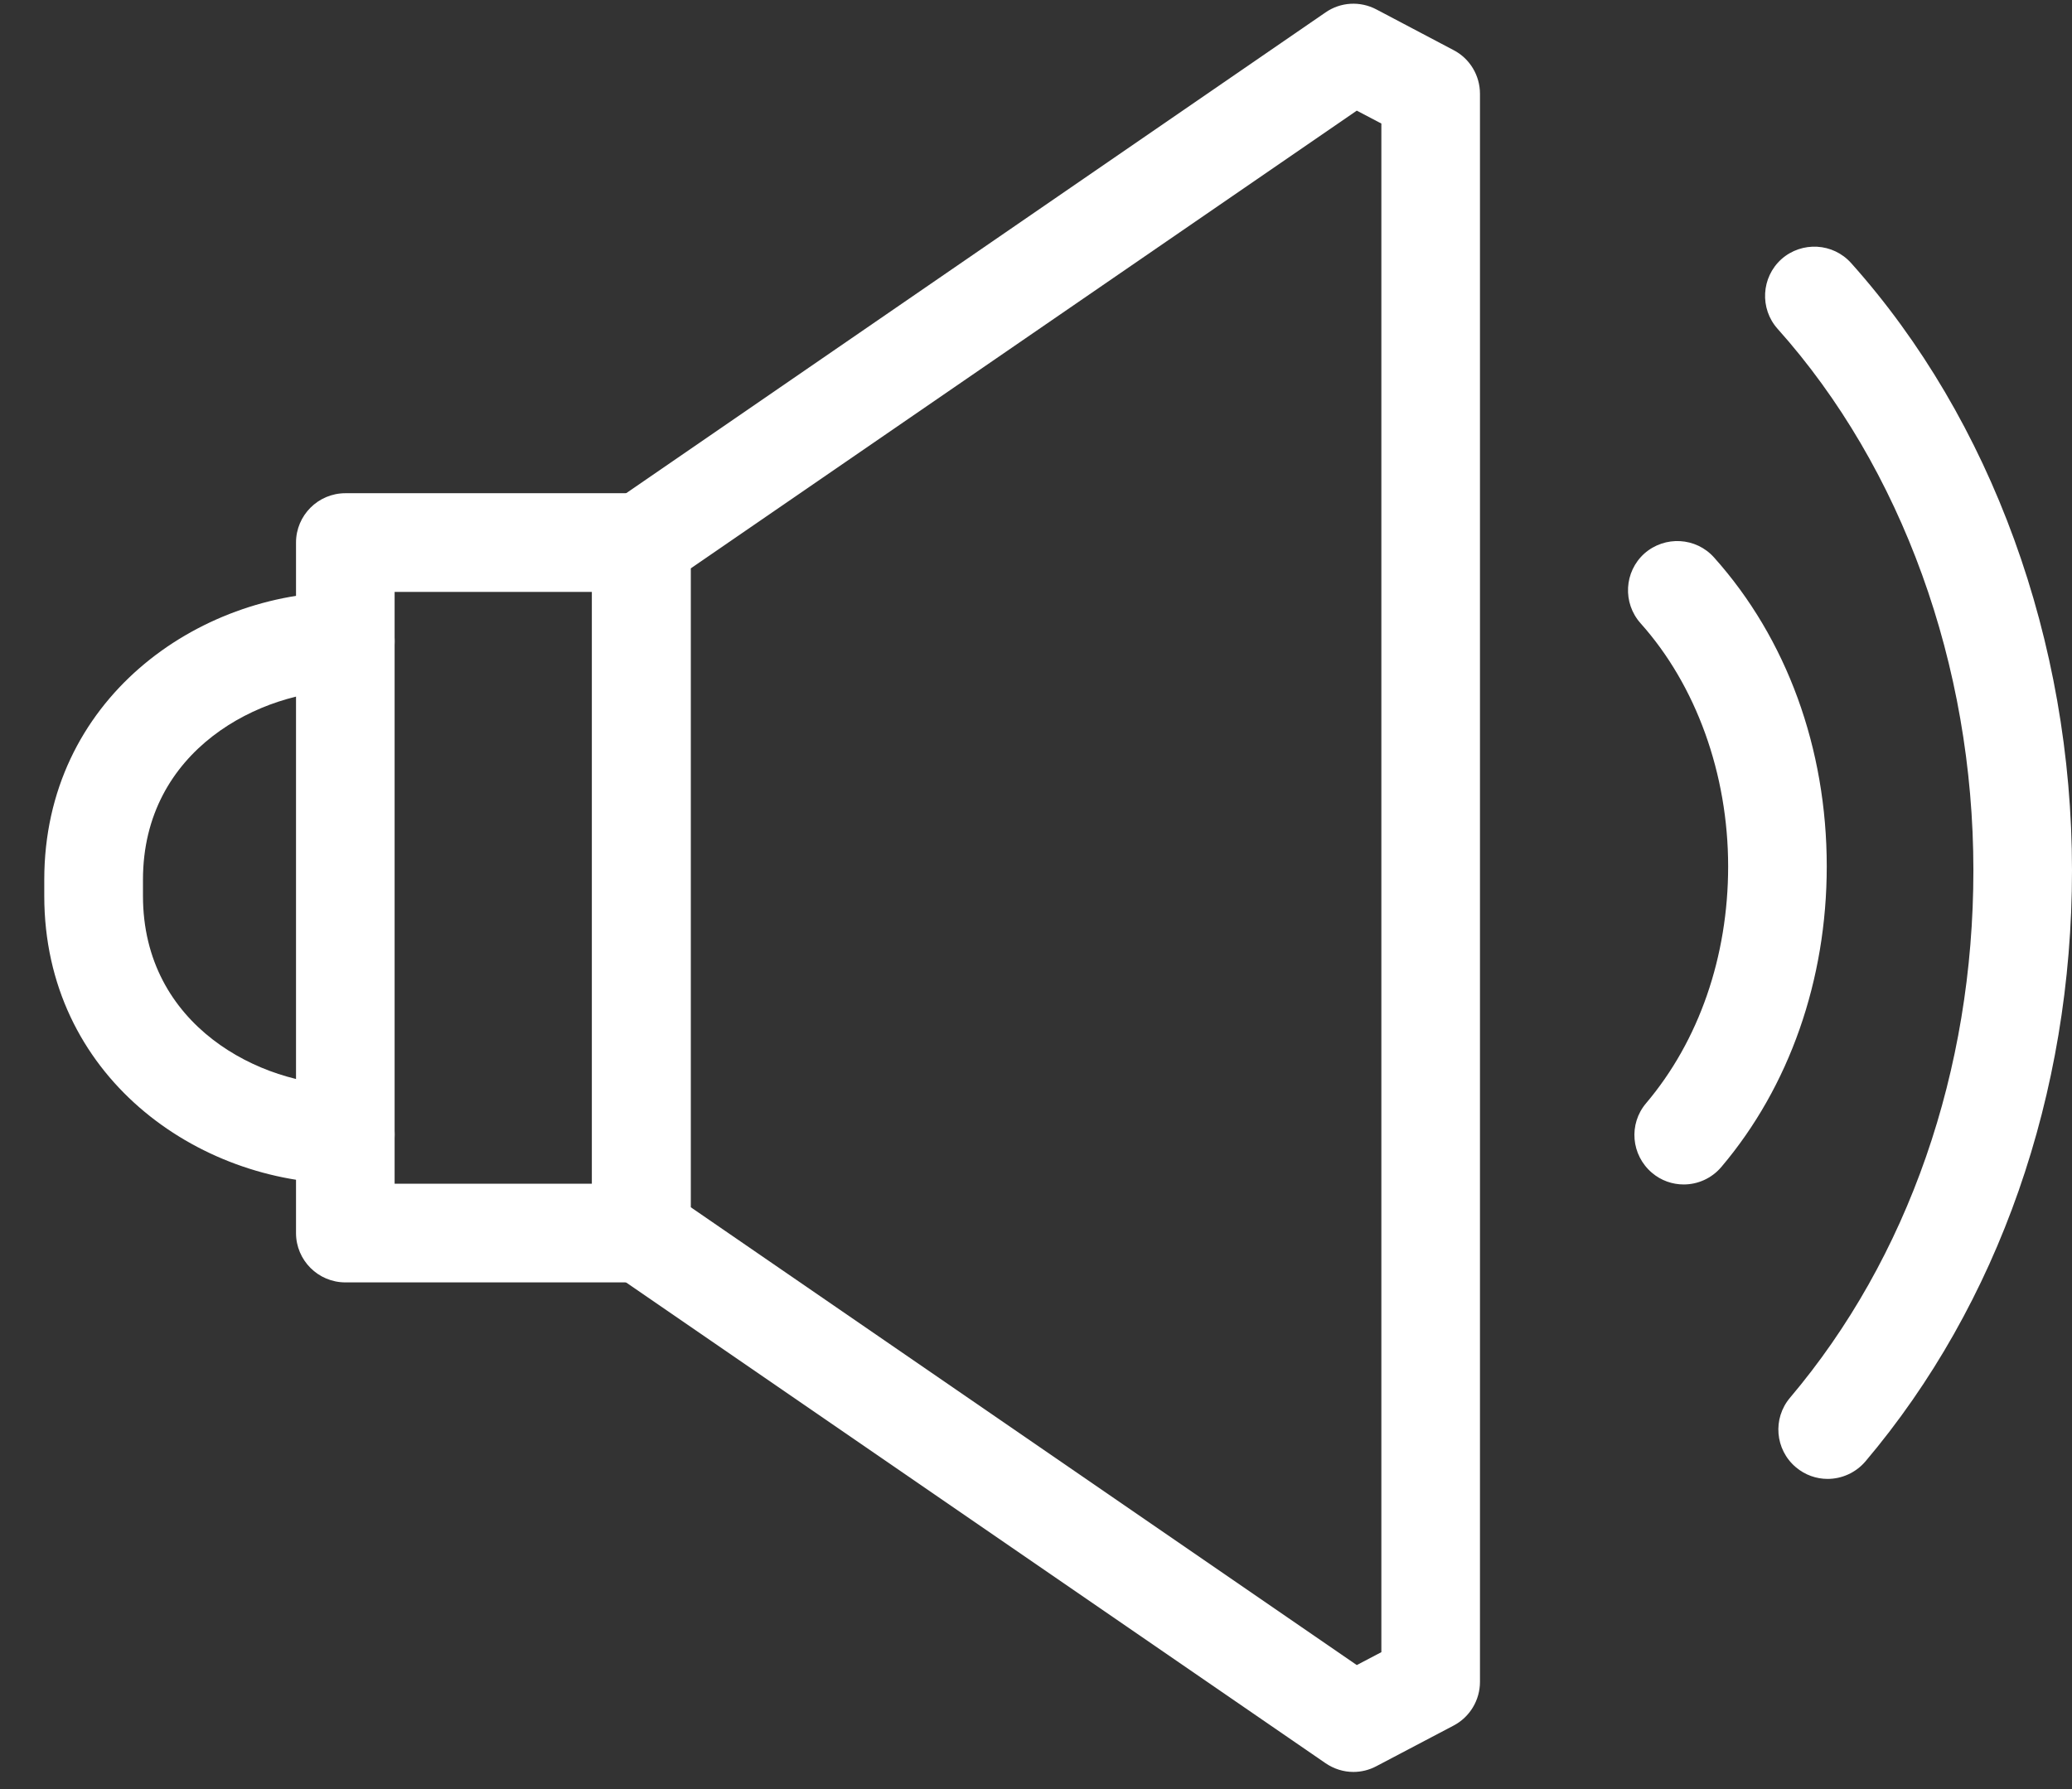 <?xml version="1.0" encoding="UTF-8" standalone="no"?>
<svg width="22px" height="19px" viewBox="0 0 22 19" version="1.1" xmlns="http://www.w3.org/2000/svg" xmlns:xlink="http://www.w3.org/1999/xlink">
    <rect x="0" y="0" width="22" height="19" fill="#333333" stroke="none"/>
    <!-- Generator: sketchtool 49 (51002) - http://www.bohemiancoding.com/sketch -->
    <title>EA998423-0BAF-4683-AD52-81941162D2C8</title>
    <desc>Created with sketchtool.</desc>
    <defs></defs>
    <g id="Page-1" stroke="none" stroke-width="1" fill="none" fill-rule="evenodd">
        <g id="Game-ui-hovers" transform="translate(-780, -115)" fill="#FFFFFF">
            <g id="volume" transform="translate(780, 115)">
                <path d="M7.333,12.82 L14.406,17.683 L14.667,17.546 L14.667,1.312 L14.406,1.175 L7.333,6.037 L7.333,12.82 Z M14.37,18.818 C14.266,18.818 14.163,18.786 14.074,18.725 L6.513,13.527 C6.371,13.429 6.286,13.268 6.286,13.096 L6.286,5.762 C6.286,5.589 6.371,5.428 6.513,5.331 L14.074,0.132 C14.234,0.021 14.441,0.009 14.614,0.1 L15.435,0.533 C15.606,0.622 15.714,0.801 15.714,0.996 L15.714,17.861 C15.714,18.056 15.606,18.235 15.435,18.325 L14.614,18.757 C14.537,18.798 14.453,18.818 14.37,18.818 Z" id="Fill-486"></path>
                <path d="M3.667,12.571 C2.095,12.571 0.47,11.427 0.47,9.514 L0.47,9.343 C0.47,7.43 2.095,6.286 3.667,6.286 C3.956,6.286 4.19,6.52 4.19,6.81 C4.19,7.099 3.956,7.333 3.667,7.333 C2.774,7.333 1.518,7.957 1.518,9.343 L1.518,9.514 C1.518,10.9 2.774,11.524 3.667,11.524 C3.956,11.524 4.19,11.758 4.19,12.048 C4.19,12.337 3.956,12.571 3.667,12.571" id="Fill-488"></path>
                <path d="M19.405,15.706 C19.286,15.706 19.166,15.665 19.068,15.582 C18.847,15.395 18.819,15.065 19.006,14.844 C20.261,13.36 20.953,11.37 20.953,9.243 C20.953,7.064 20.194,4.968 18.874,3.492 C18.682,3.277 18.7,2.945 18.915,2.752 C19.132,2.56 19.463,2.579 19.655,2.794 C21.146,4.46 22,6.81 22,9.243 C22,11.618 21.221,13.848 19.806,15.521 C19.702,15.642 19.554,15.706 19.405,15.706" id="Fill-490"></path>
                <path d="M17.877,12.579 C17.758,12.579 17.637,12.538 17.54,12.455 C17.319,12.267 17.29,11.937 17.478,11.716 C18.039,11.053 18.349,10.16 18.349,9.201 C18.349,8.219 18.009,7.278 17.419,6.619 C17.227,6.403 17.244,6.072 17.46,5.878 C17.677,5.687 18.008,5.705 18.2,5.921 C18.971,6.782 19.396,7.947 19.396,9.201 C19.396,10.408 18.999,11.541 18.277,12.393 C18.174,12.515 18.026,12.579 17.877,12.579" id="Fill-492"></path>
                <path d="M4.19,12.571 L6.286,12.571 L6.286,6.286 L4.19,6.286 L4.19,12.571 Z M6.81,13.619 L3.667,13.619 C3.378,13.619 3.143,13.384 3.143,13.095 L3.143,5.762 C3.143,5.473 3.378,5.238 3.667,5.238 L6.81,5.238 C7.099,5.238 7.333,5.473 7.333,5.762 L7.333,13.095 C7.333,13.384 7.099,13.619 6.81,13.619 Z" id="Fill-494"></path>
            </g>
        </g>
    </g>
</svg>